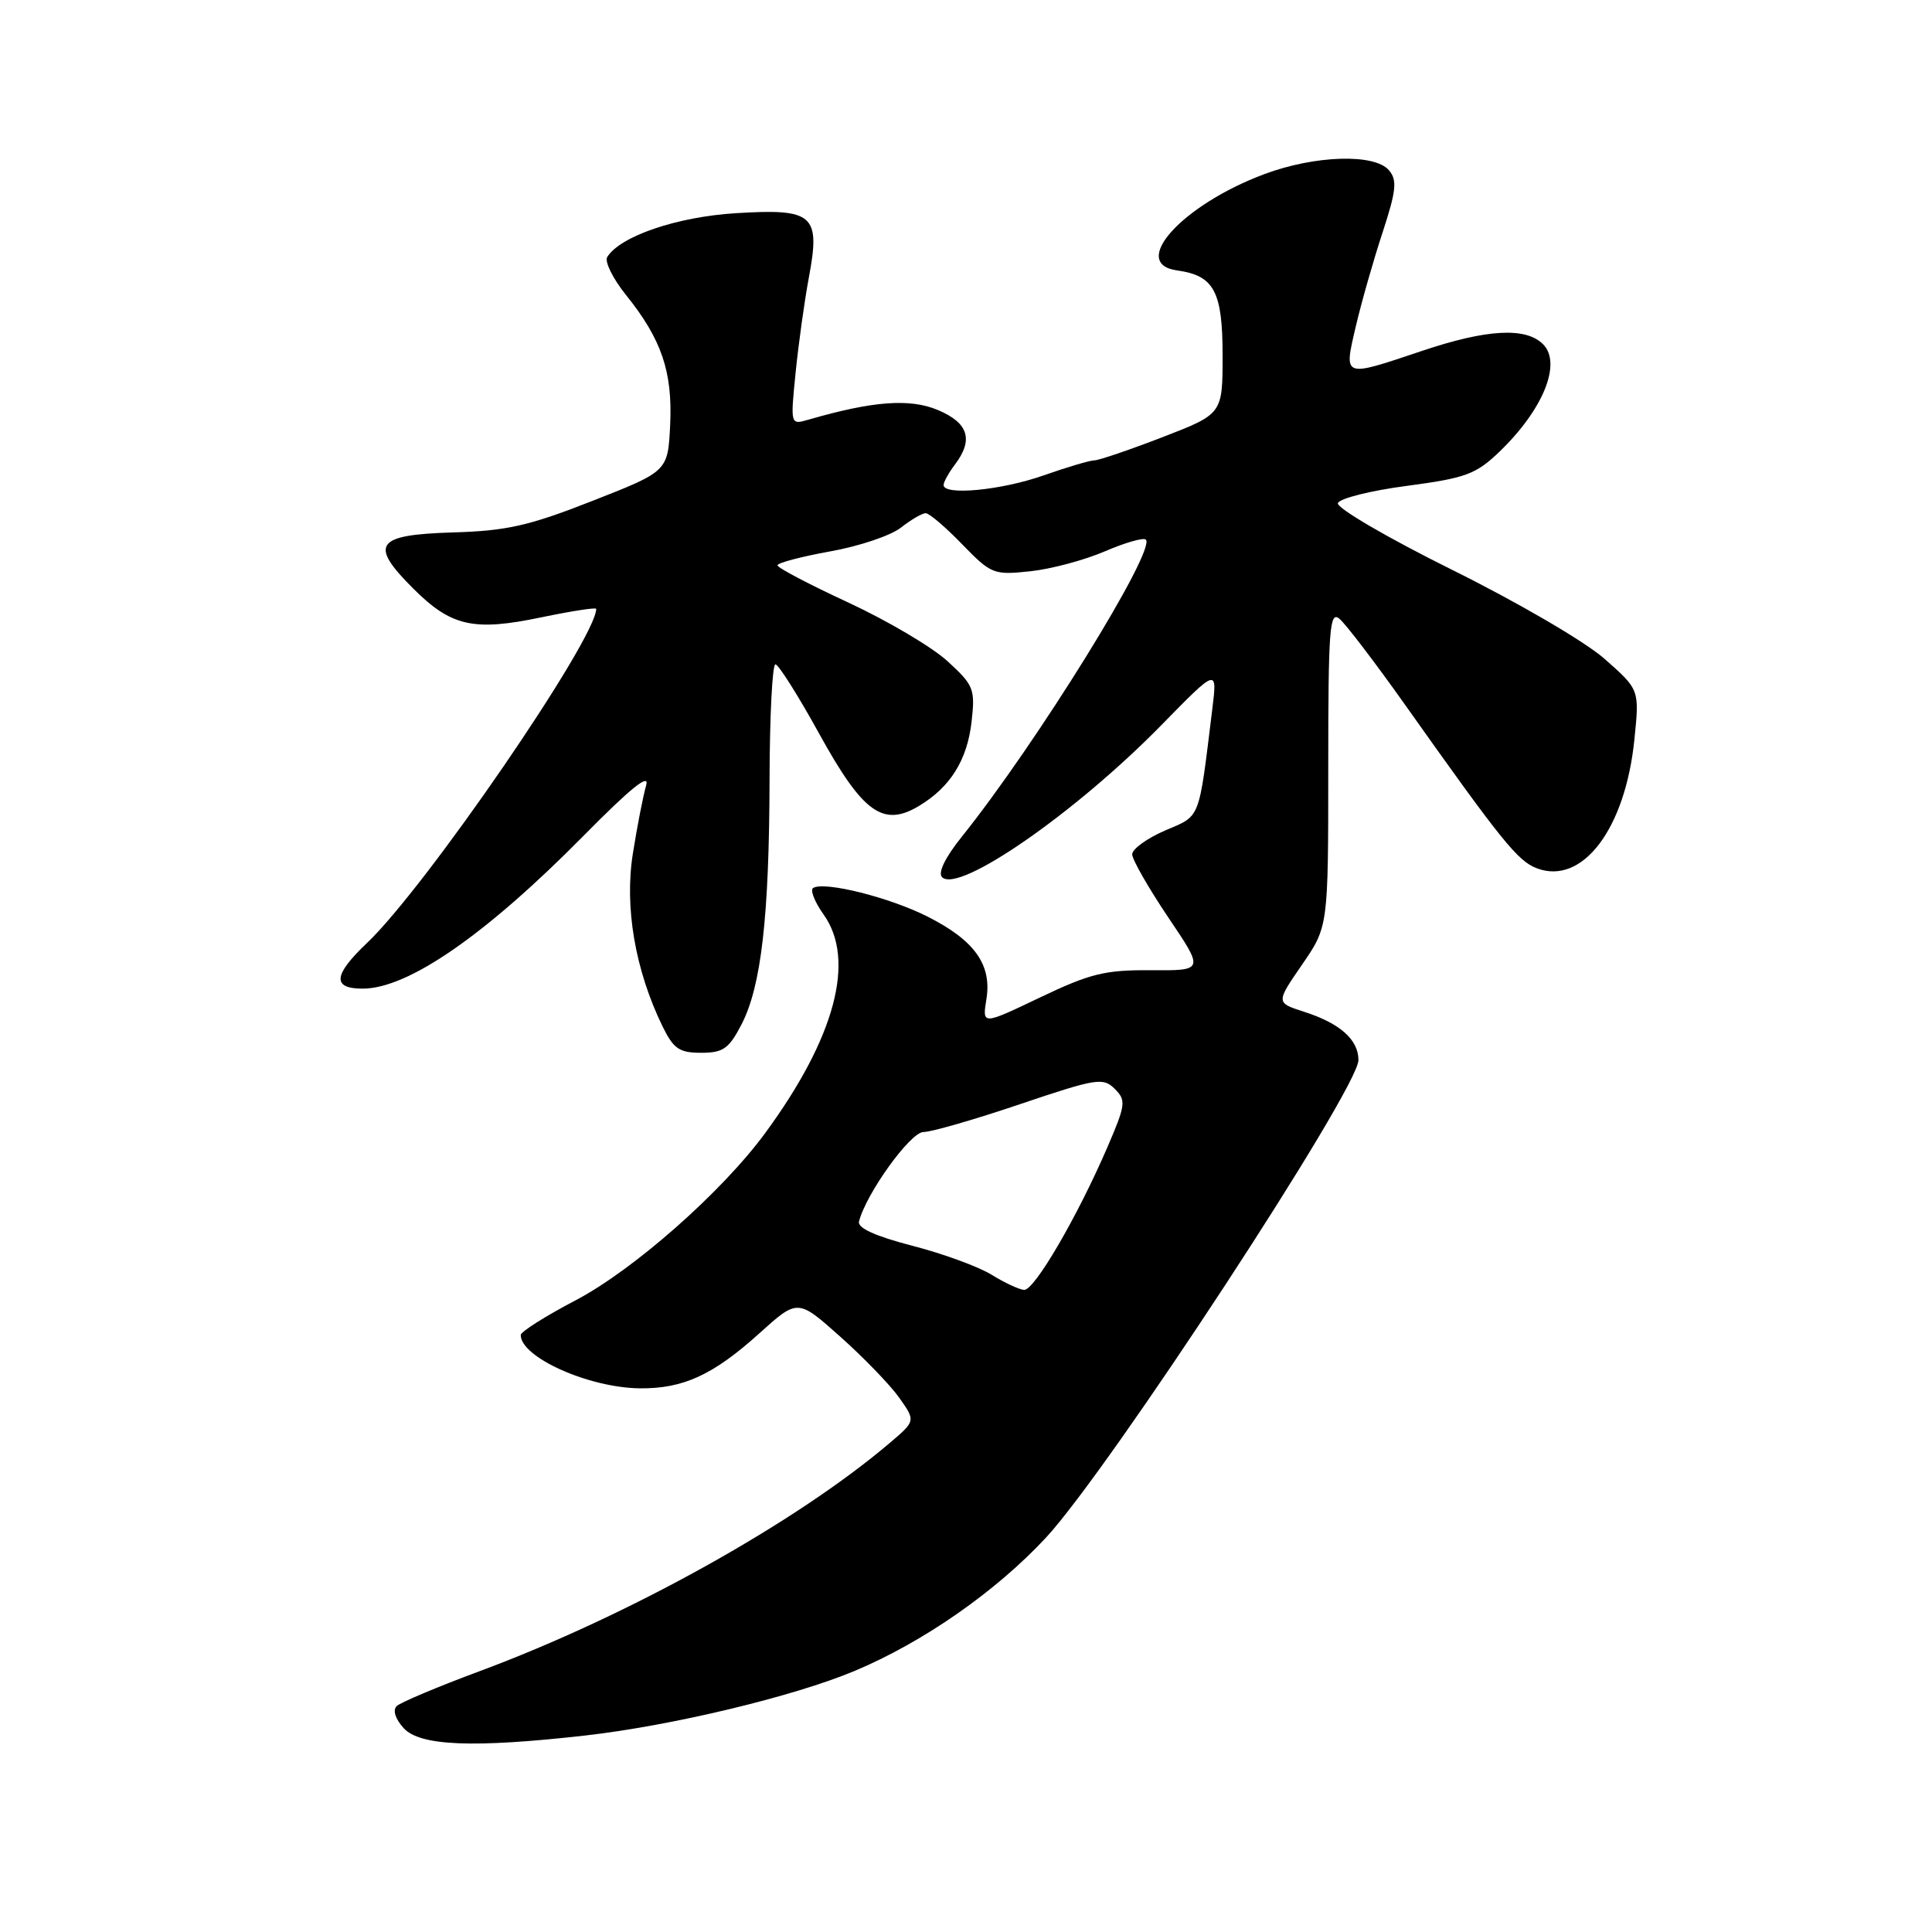 <?xml version="1.0" encoding="UTF-8" standalone="no"?>
<!DOCTYPE svg PUBLIC "-//W3C//DTD SVG 1.1//EN" "http://www.w3.org/Graphics/SVG/1.1/DTD/svg11.dtd" >
<svg xmlns="http://www.w3.org/2000/svg" xmlns:xlink="http://www.w3.org/1999/xlink" version="1.1" viewBox="0 0 256 256">
 <g >
 <path fill="currentColor"
d=" M 77.50 229.97 C 88.99 228.67 105.14 224.80 113.21 221.42 C 122.31 217.61 131.96 210.89 138.60 203.74 C 146.98 194.70 180.00 144.25 180.00 140.47 C 180.00 137.76 177.56 135.59 172.78 134.06 C 169.06 132.86 169.06 132.86 172.53 127.82 C 176.00 122.78 176.00 122.78 176.00 101.77 C 176.00 83.31 176.18 80.90 177.48 81.99 C 178.30 82.66 182.20 87.78 186.16 93.36 C 199.00 111.48 201.11 114.09 203.63 115.05 C 209.68 117.35 215.38 109.82 216.57 97.94 C 217.24 91.38 217.24 91.38 212.61 87.30 C 210.01 85.01 201.17 79.85 192.44 75.52 C 183.83 71.25 177.07 67.30 177.28 66.67 C 177.48 66.05 181.60 65.01 186.42 64.38 C 194.24 63.34 195.56 62.85 198.68 59.86 C 204.49 54.27 206.98 48.13 204.46 45.61 C 202.18 43.32 197.00 43.61 188.41 46.50 C 177.87 50.04 178.05 50.11 179.65 43.25 C 180.39 40.09 181.98 34.50 183.19 30.83 C 185.01 25.26 185.16 23.89 184.06 22.58 C 182.19 20.32 174.24 20.56 167.51 23.08 C 156.61 27.16 149.57 34.96 156.00 35.84 C 160.87 36.51 162.00 38.62 162.00 47.08 C 162.00 54.85 162.00 54.85 154.03 57.93 C 149.65 59.62 145.59 61.00 145.01 61.00 C 144.43 61.00 141.39 61.90 138.26 63.00 C 132.63 64.98 124.97 65.70 125.03 64.25 C 125.05 63.84 125.72 62.63 126.53 61.56 C 129.03 58.26 128.33 56.03 124.25 54.32 C 120.55 52.77 115.63 53.14 107.12 55.61 C 104.73 56.30 104.73 56.30 105.42 49.40 C 105.80 45.61 106.59 39.92 107.18 36.76 C 108.74 28.43 107.80 27.61 97.47 28.25 C 89.67 28.74 82.17 31.30 80.46 34.06 C 80.09 34.66 81.21 36.92 82.95 39.09 C 87.67 44.96 89.13 49.27 88.80 56.30 C 88.50 62.45 88.50 62.45 78.50 66.37 C 70.08 69.68 67.16 70.34 60.00 70.55 C 49.76 70.86 48.87 72.11 54.74 77.97 C 59.78 83.01 62.74 83.68 71.72 81.80 C 75.72 80.97 79.00 80.46 79.00 80.68 C 79.00 84.64 56.42 117.56 48.63 124.95 C 44.16 129.19 43.98 131.00 48.05 131.00 C 54.09 131.00 64.38 123.87 77.42 110.65 C 83.57 104.42 86.11 102.37 85.62 104.06 C 85.23 105.40 84.43 109.47 83.86 113.09 C 82.72 120.19 84.17 128.58 87.79 136.00 C 89.25 138.98 90.01 139.50 92.90 139.50 C 95.82 139.50 96.58 138.97 98.25 135.75 C 100.87 130.70 101.93 121.47 101.97 103.25 C 101.99 94.86 102.34 88.01 102.75 88.03 C 103.16 88.05 105.79 92.21 108.58 97.28 C 114.35 107.73 117.02 109.65 121.79 106.78 C 125.93 104.29 128.17 100.70 128.74 95.62 C 129.23 91.29 129.03 90.80 125.55 87.61 C 123.51 85.74 117.60 82.25 112.43 79.85 C 107.26 77.46 103.02 75.23 103.02 74.91 C 103.01 74.59 106.14 73.76 109.97 73.07 C 113.81 72.39 118.04 70.97 119.38 69.91 C 120.72 68.86 122.19 68.00 122.66 68.00 C 123.12 68.00 125.30 69.85 127.49 72.12 C 131.34 76.08 131.66 76.21 136.49 75.70 C 139.25 75.41 143.70 74.22 146.39 73.06 C 149.08 71.90 151.53 71.20 151.83 71.50 C 153.22 72.89 137.31 98.58 127.42 110.90 C 125.24 113.62 124.25 115.65 124.83 116.23 C 127.03 118.43 142.51 107.70 153.89 96.08 C 161.31 88.50 161.31 88.50 160.63 94.00 C 158.80 108.89 159.14 108.01 154.37 110.05 C 151.97 111.09 150.01 112.51 150.02 113.21 C 150.04 113.92 152.19 117.68 154.80 121.56 C 159.56 128.61 159.56 128.61 152.53 128.56 C 146.43 128.51 144.48 128.99 137.83 132.16 C 130.15 135.83 130.15 135.83 130.70 132.43 C 131.45 127.84 129.17 124.63 122.94 121.47 C 117.92 118.92 109.23 116.74 107.75 117.66 C 107.32 117.92 107.94 119.51 109.14 121.19 C 113.41 127.19 110.67 137.48 101.42 150.10 C 95.71 157.90 83.97 168.26 76.25 172.31 C 72.26 174.40 69.00 176.46 69.00 176.90 C 69.00 179.85 78.02 183.89 84.78 183.96 C 90.53 184.02 94.50 182.19 100.60 176.69 C 105.70 172.09 105.70 172.09 111.32 177.10 C 114.41 179.85 117.93 183.49 119.14 185.19 C 121.33 188.28 121.33 188.28 117.92 191.18 C 105.44 201.79 83.34 214.09 63.50 221.46 C 58.00 223.50 53.08 225.58 52.57 226.06 C 52.01 226.60 52.37 227.75 53.48 228.98 C 55.63 231.35 62.69 231.64 77.50 229.97 Z  M 131.39 168.91 C 129.68 167.85 124.96 166.12 120.89 165.07 C 116.02 163.81 113.61 162.72 113.82 161.87 C 114.73 158.20 120.63 150.00 122.36 150.00 C 123.40 150.00 129.16 148.34 135.15 146.31 C 145.29 142.89 146.17 142.74 147.71 144.28 C 149.24 145.81 149.17 146.36 146.72 152.05 C 142.73 161.28 137.05 171.01 135.70 170.92 C 135.04 170.87 133.10 169.97 131.39 168.91 Z "/>
</g>
</svg>